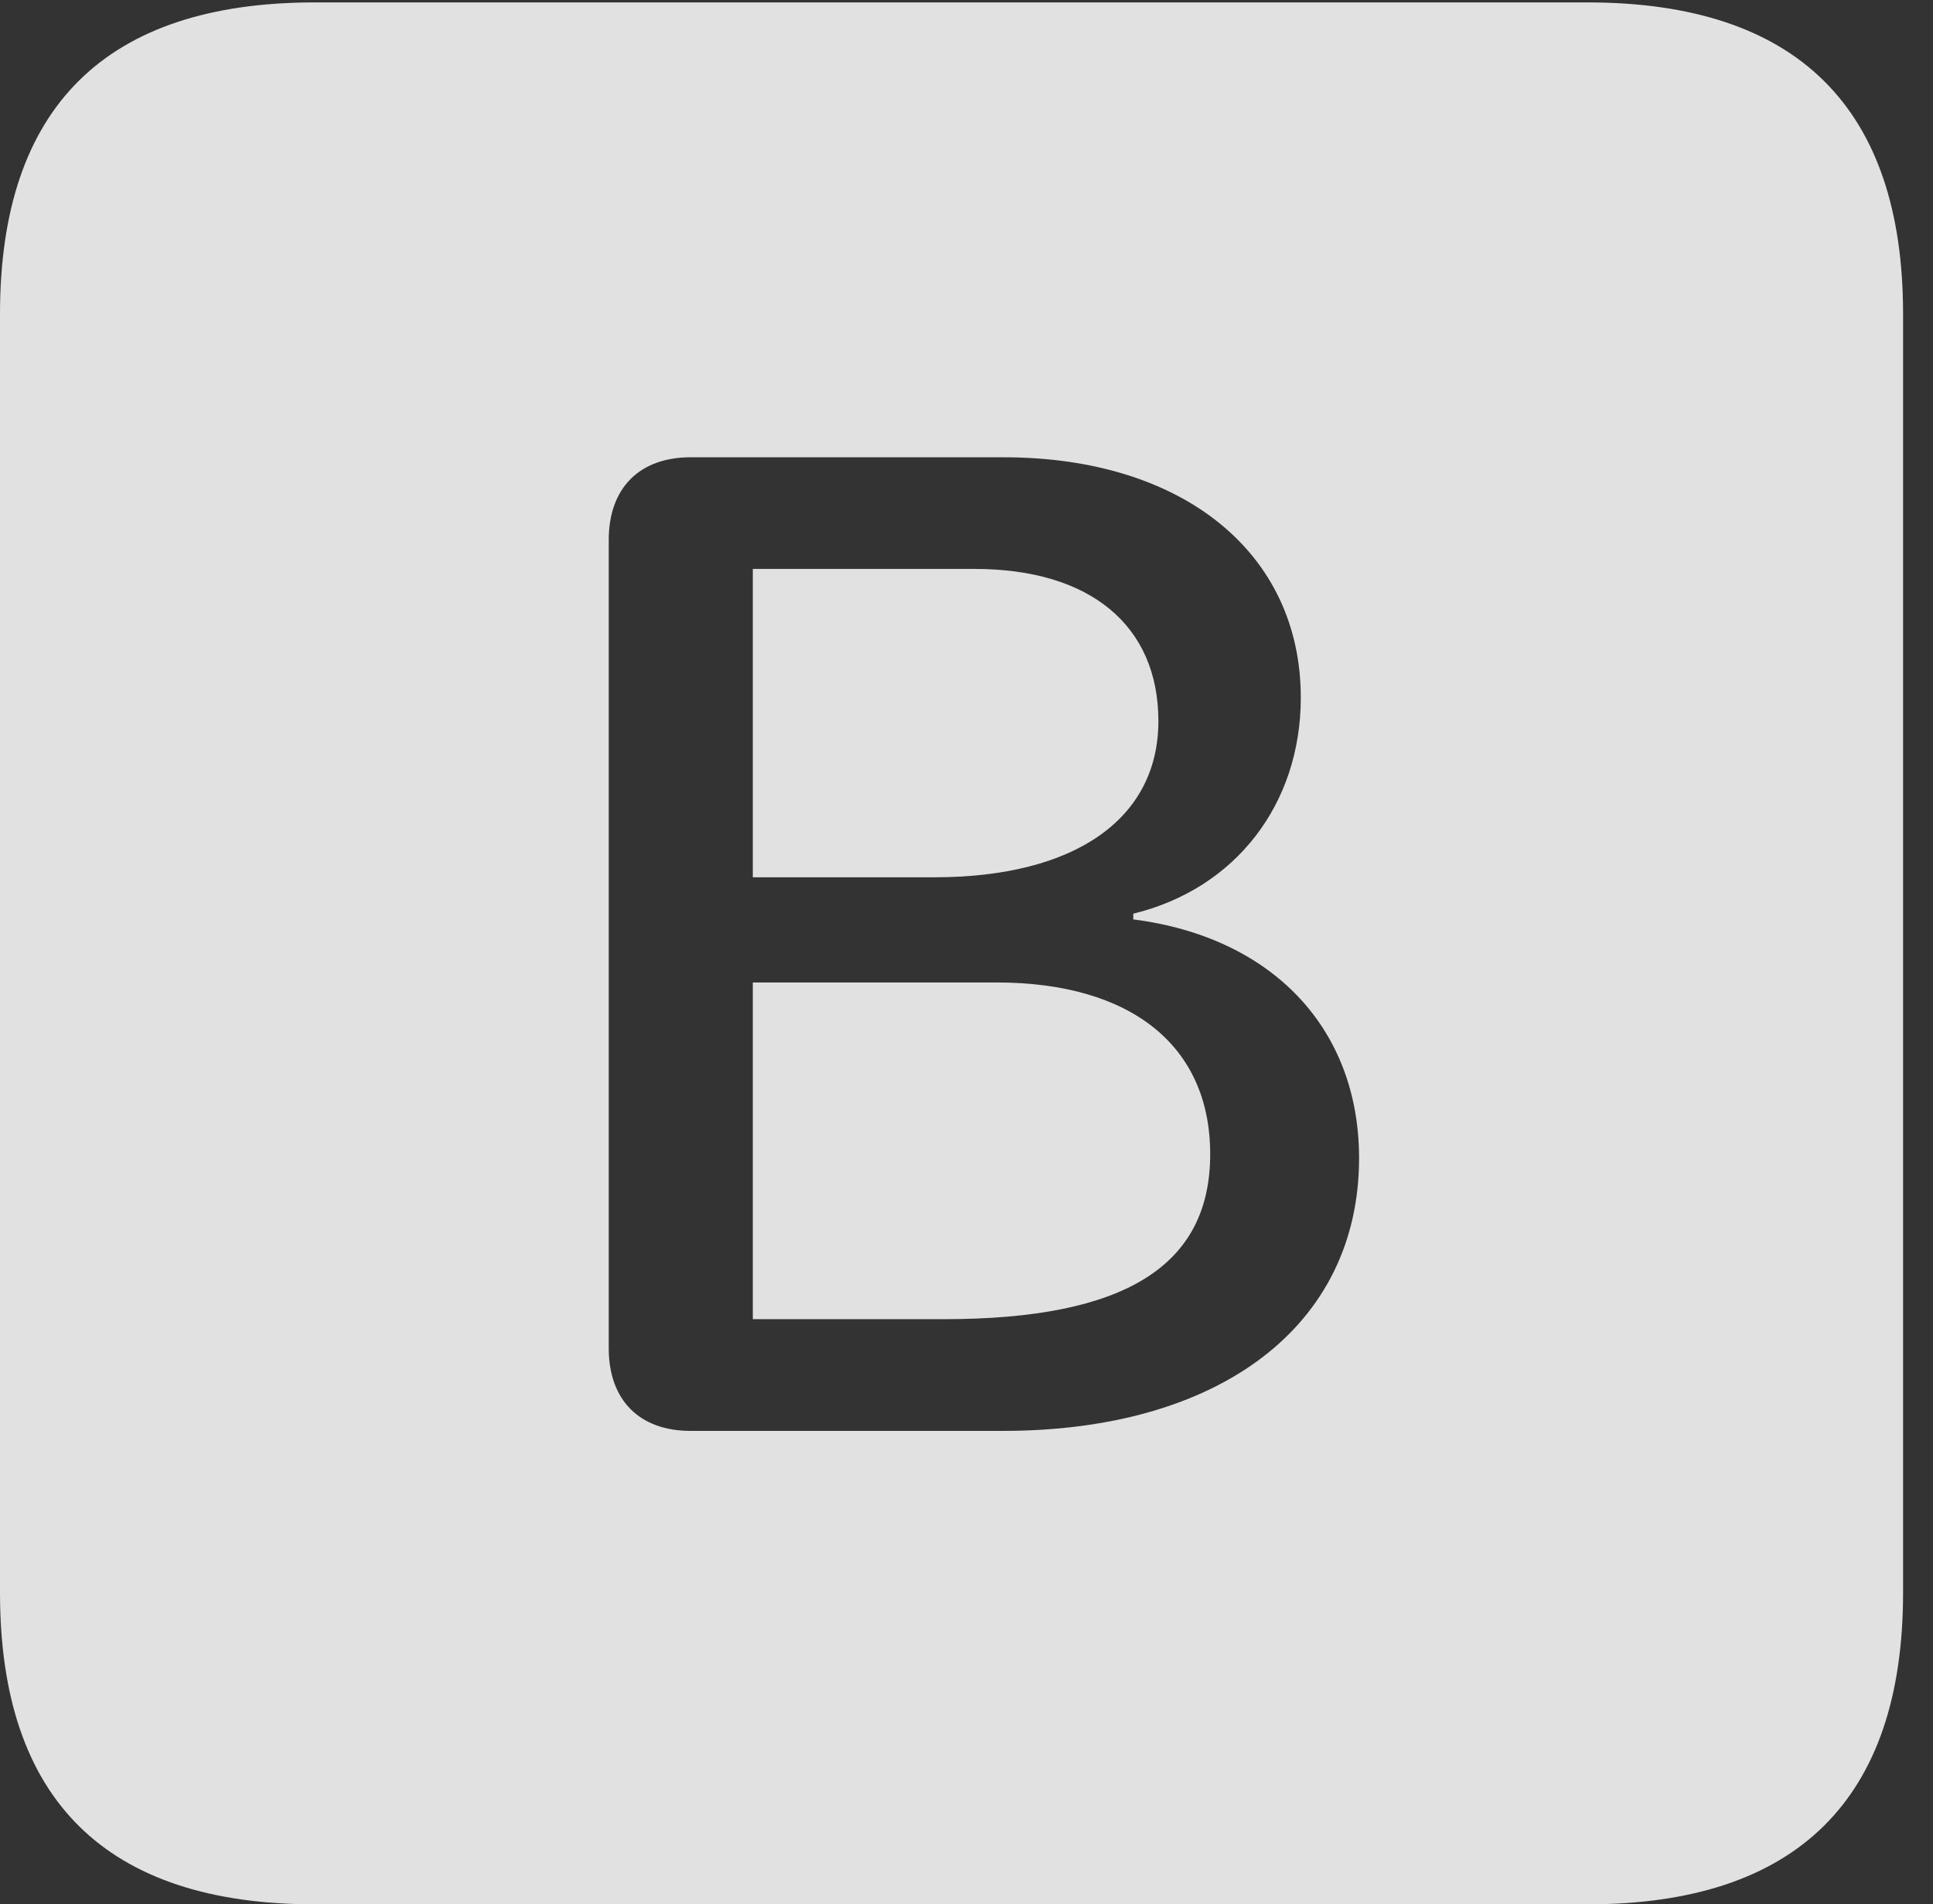 <?xml version="1.0" encoding="UTF-8"?>
<!--Generator: Apple Native CoreSVG 232.5-->
<!DOCTYPE svg
PUBLIC "-//W3C//DTD SVG 1.1//EN"
       "http://www.w3.org/Graphics/SVG/1.1/DTD/svg11.dtd">
<svg version="1.1" xmlns="http://www.w3.org/2000/svg" xmlns:xlink="http://www.w3.org/1999/xlink" width="23.32" height="22.979">
 <rect width="100%" height="100%" fill="#333333" stroke="none"/>
 <g>
  <rect height="22.979" opacity="0" width="23.32" x="0" y="0"/>
  <path d="M22.959 3.789L22.959 19.219C22.959 21.709 21.68 22.979 19.15 22.979L3.799 22.979C1.279 22.979 0 21.719 0 19.219L0 3.789C0 1.289 1.279 0.029 3.799 0.029L19.15 0.029C21.68 0.029 22.959 1.299 22.959 3.789ZM8.33 5.518C7.715 5.518 7.344 5.889 7.344 6.514L7.344 16.27C7.344 16.895 7.715 17.266 8.33 17.266L12.1 17.266C14.717 17.266 16.396 15.996 16.396 13.975C16.396 12.412 15.352 11.309 13.672 11.094L13.672 11.025C14.912 10.723 15.693 9.697 15.693 8.418C15.693 6.67 14.268 5.518 12.109 5.518ZM14.6 13.926C14.6 15.273 13.574 15.918 11.387 15.918L9.082 15.918L9.082 11.855L12.021 11.855C13.643 11.855 14.6 12.617 14.6 13.926ZM13.975 8.701C13.975 9.873 12.979 10.586 11.27 10.586L9.082 10.586L9.082 6.865L11.758 6.865C13.154 6.865 13.975 7.549 13.975 8.701Z" fill="#ffffff" fill-opacity="0.85"/>
 </g>
</svg>
